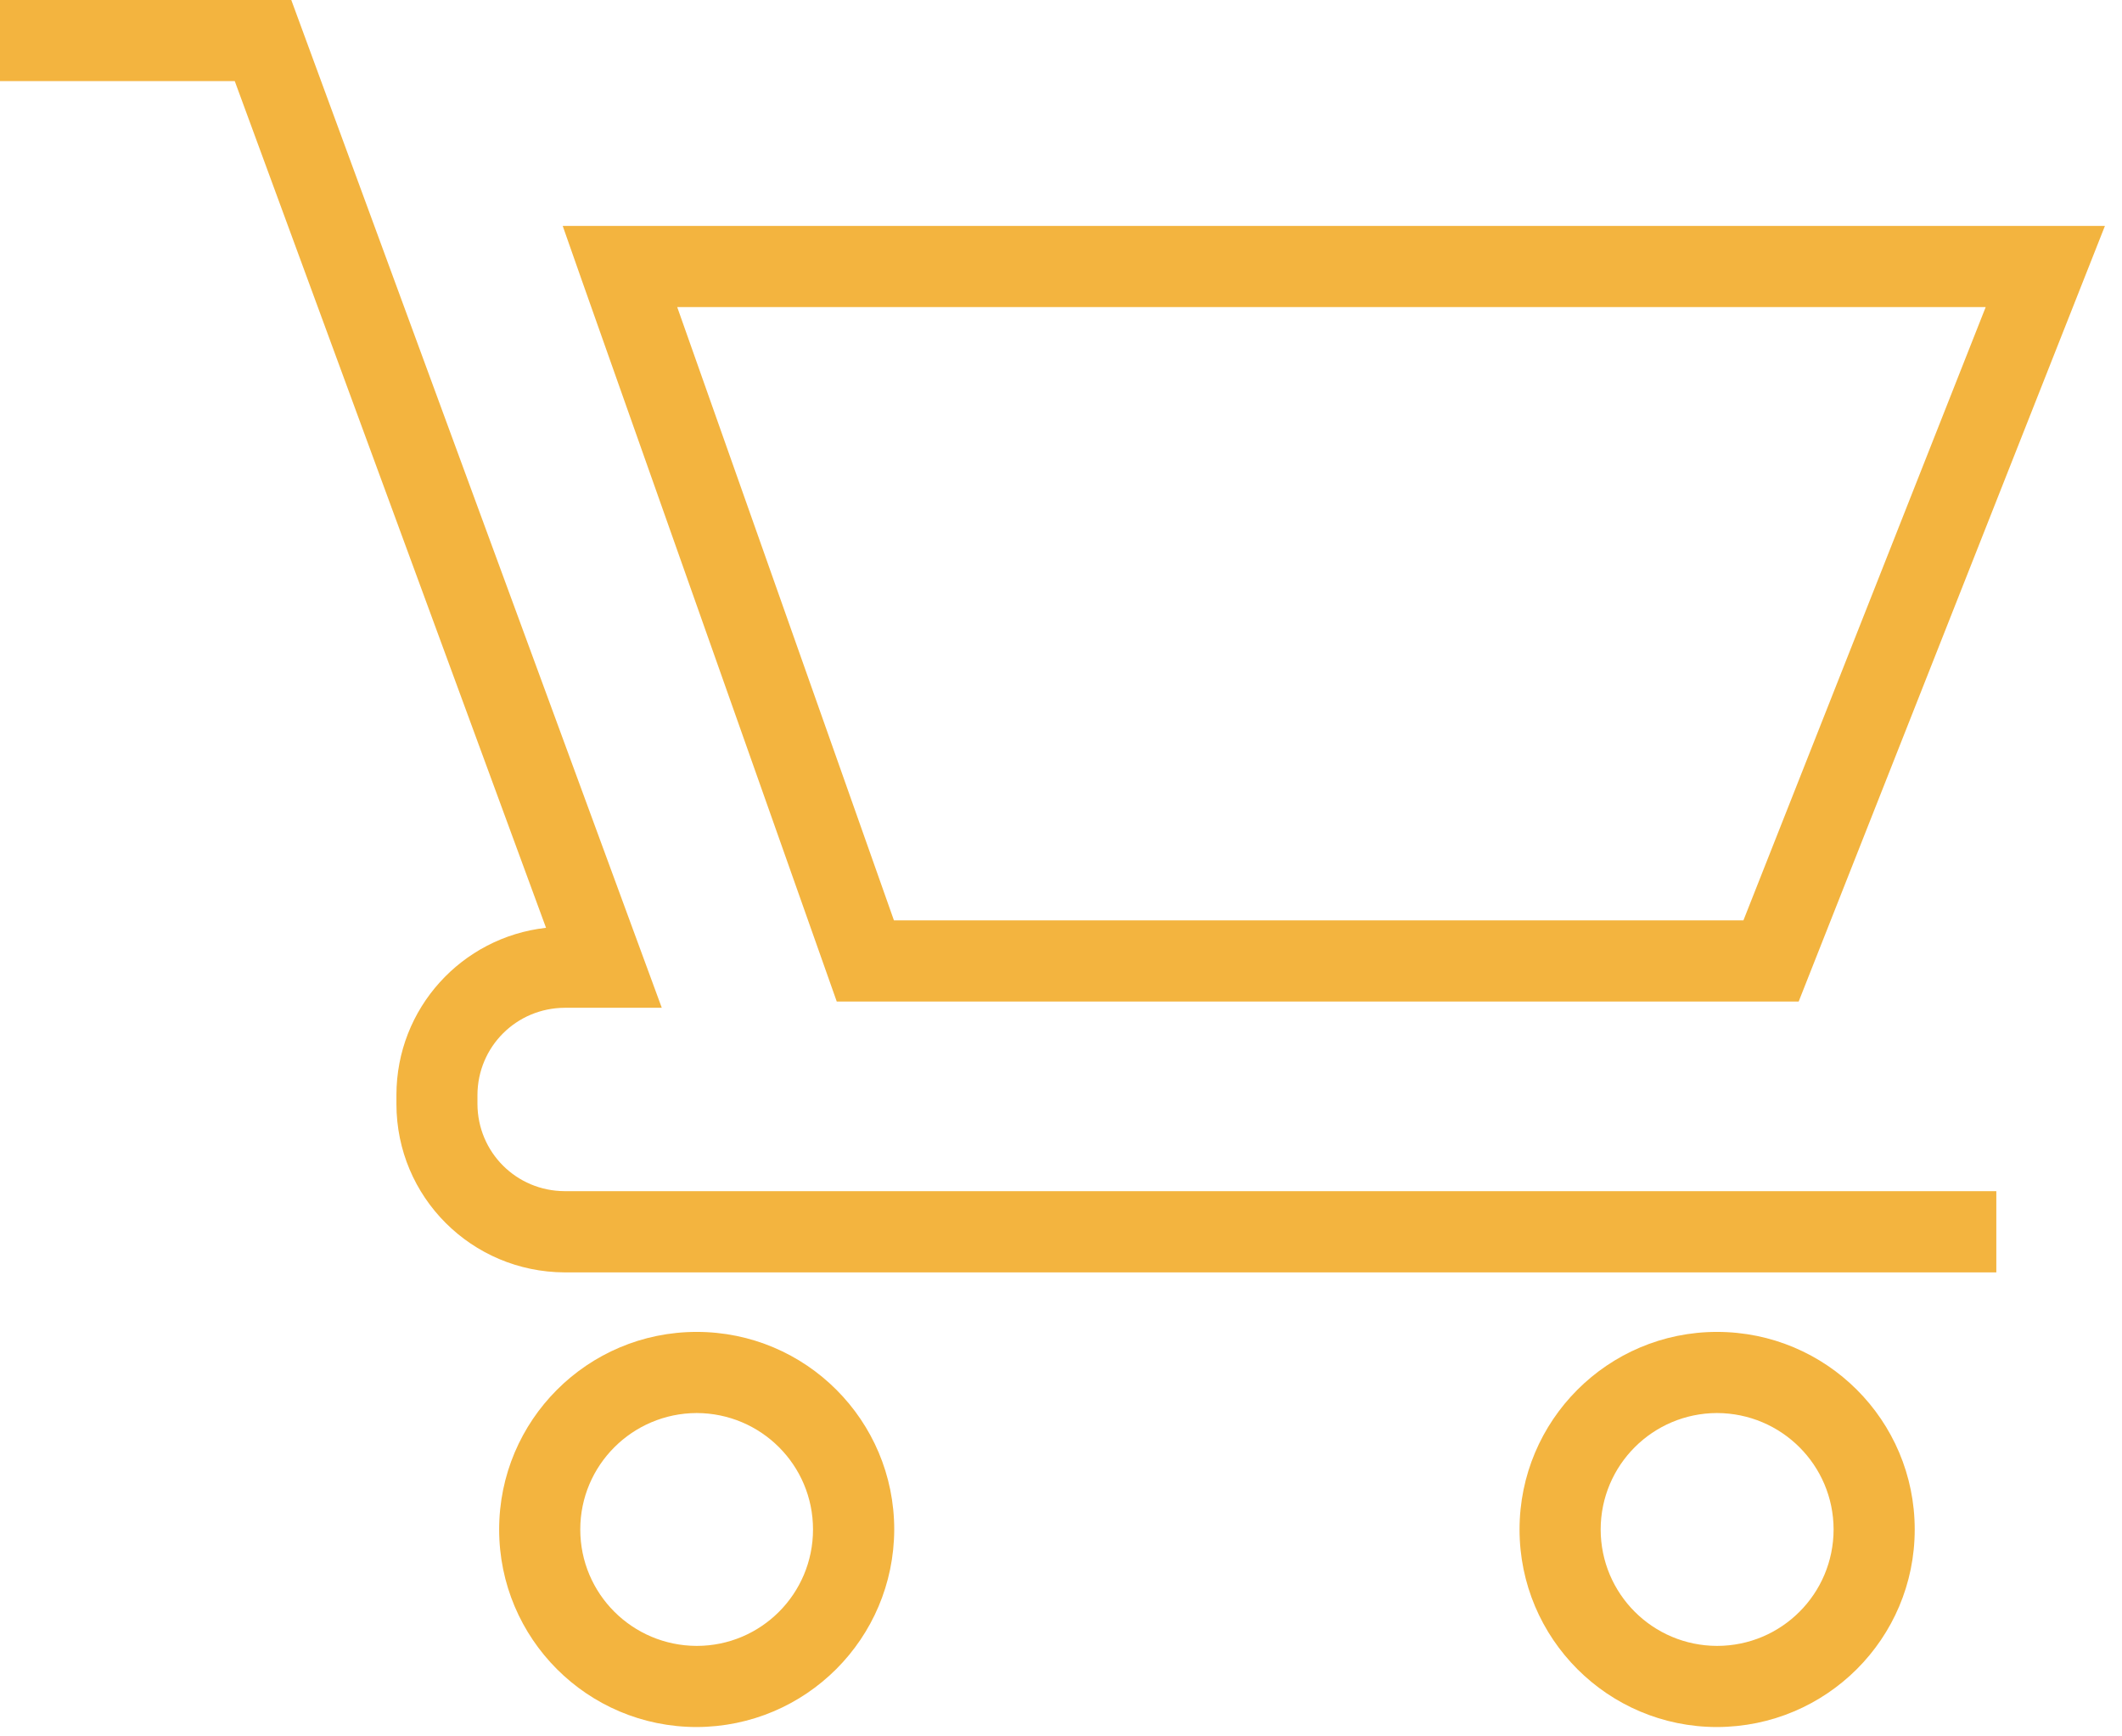 <?xml version="1.0" encoding="UTF-8"?>
<svg width="22px" height="18px" viewBox="0 0 22 18" version="1.1" xmlns="http://www.w3.org/2000/svg">
    <!-- Generator: Sketch 53.1 (72631) - https://sketchapp.com -->
    <title>Cart</title>
    <desc>Created with Sketch.</desc>
    <g id="Cart" stroke="none" stroke-width="1" fill="none" fill-rule="evenodd">
        <path d="M17.801,17.062 C17.135,17.06 16.596,16.523 16.595,15.855 C16.596,15.188 17.135,14.65 17.801,14.648 C18.47,14.65 19.009,15.189 19.01,15.855 C19.009,16.522 18.47,17.062 17.801,17.062 Z M17.801,13.807 C16.67,13.807 15.754,14.725 15.754,15.855 C15.754,16.986 16.671,17.903 17.801,17.903 C18.934,17.901 19.851,16.987 19.851,15.855 C19.851,14.723 18.934,13.807 17.801,13.807 Z M7.223,17.062 C6.556,17.06 6.016,16.522 6.016,15.855 C6.016,15.189 6.557,14.65 7.223,14.648 C7.89,14.65 8.429,15.188 8.429,15.855 C8.429,16.522 7.89,17.062 7.223,17.062 Z M7.223,13.807 C6.091,13.807 5.175,14.724 5.175,15.855 C5.175,16.987 6.091,17.903 7.223,17.903 C8.354,17.9 9.268,16.987 9.271,15.855 C9.271,14.724 8.355,13.807 7.223,13.807 Z M20.587,3.183 L18.075,9.541 L9.268,9.541 L7.021,3.183 L20.587,3.183 Z M8.675,10.382 L18.648,10.382 L21.823,2.342 L5.834,2.342 L6.031,2.903 L8.675,10.382 Z M4.95,11.444 L4.95,11.351 C4.952,10.851 5.353,10.449 5.856,10.447 L6.861,10.447 L3.02,0 L0,0 L0,0.841 L2.434,0.841 L5.661,9.618 C4.786,9.716 4.111,10.454 4.11,11.35 L4.11,11.446 C4.111,12.409 4.889,13.186 5.854,13.19 L20.697,13.19 L20.697,12.348 L5.854,12.348 C5.353,12.346 4.952,11.945 4.95,11.444 L4.95,11.444 Z" id="Fill-1" fill="#F3B43F"></path>
    </g>
</svg>
